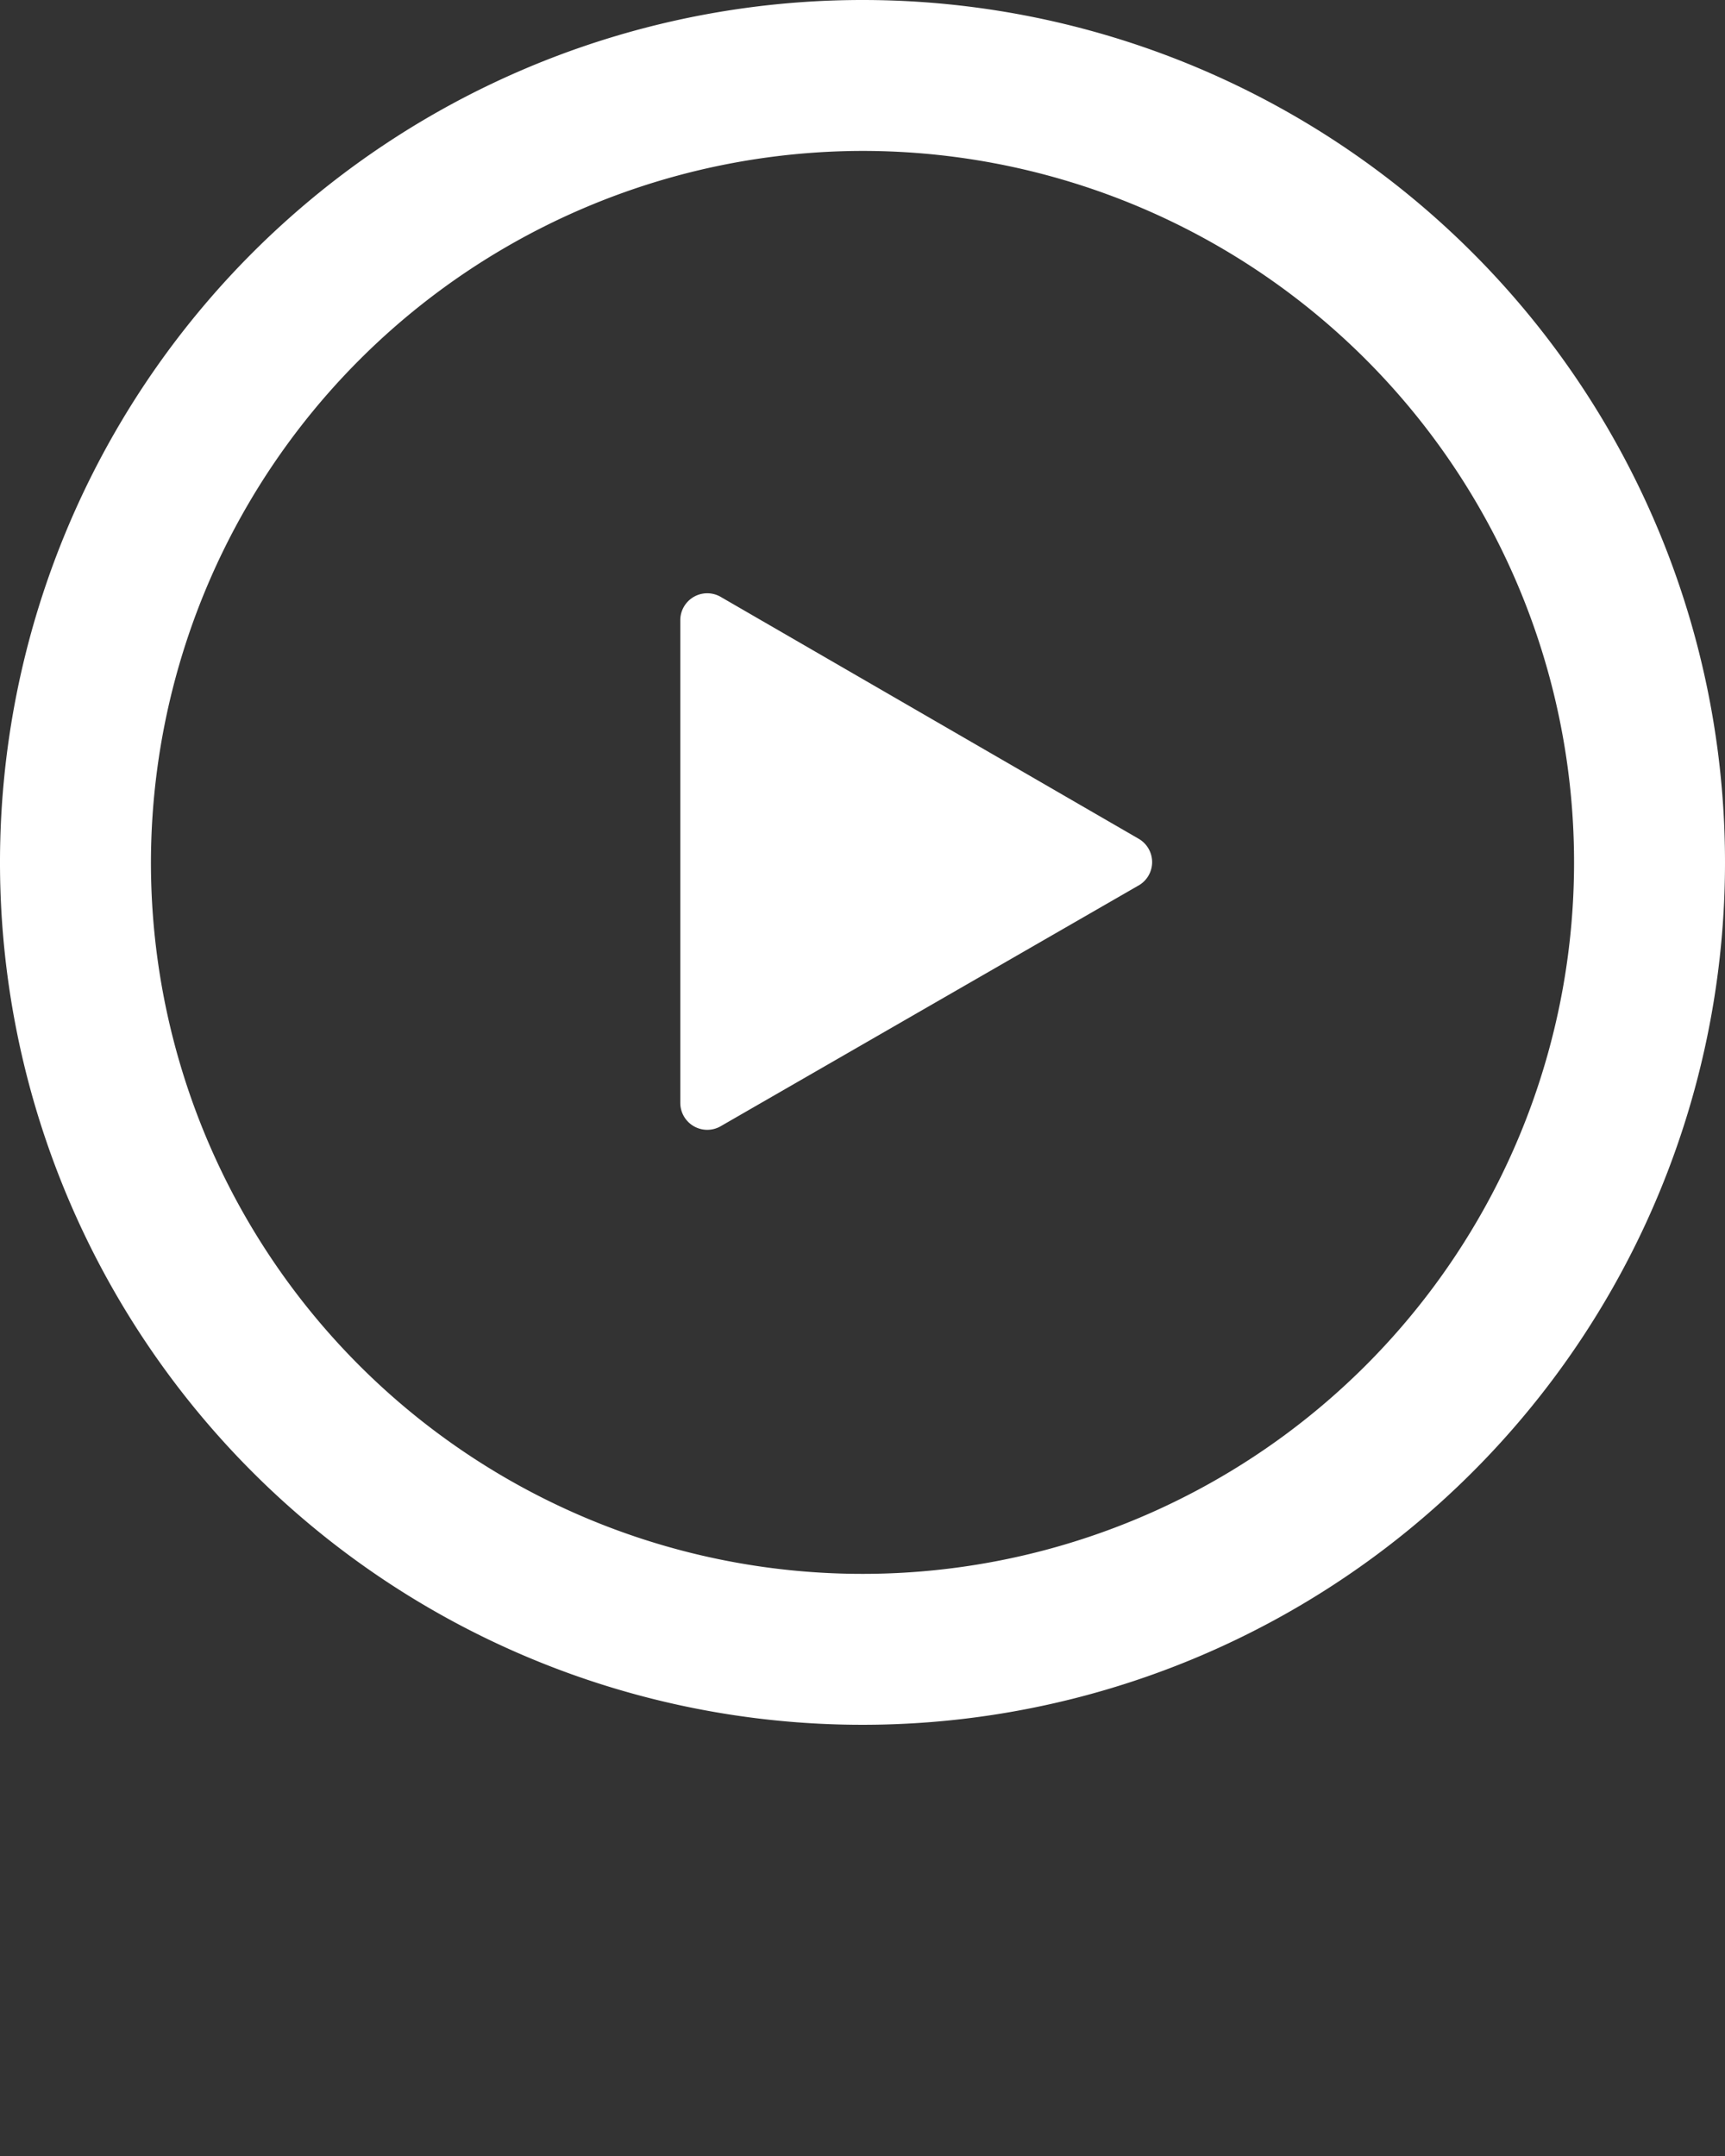 <svg xmlns="http://www.w3.org/2000/svg" data-name="Layer 1" viewBox="0 0 16 20" x="0px" y="0px"><rect x="0" y="0" width="16" height="20" fill="#333333" stroke="none"/><title>Artboard 45</title><path style="fill: #FFF" d="M8,1.4A6.6,6.6,0,1,1,1.4,8,6.61,6.61,0,0,1,8,1.4M8,0a8,8,0,1,0,8,8A8,8,0,0,0,8,0Z"/><path style="fill: #FFF" d="M10.55,8.22,6.68,10.45a.25.25,0,0,1-.37-.22V5.76a.25.25,0,0,1,.38-.22l3.87,2.24A.25.25,0,0,1,10.55,8.22Z"/></svg>